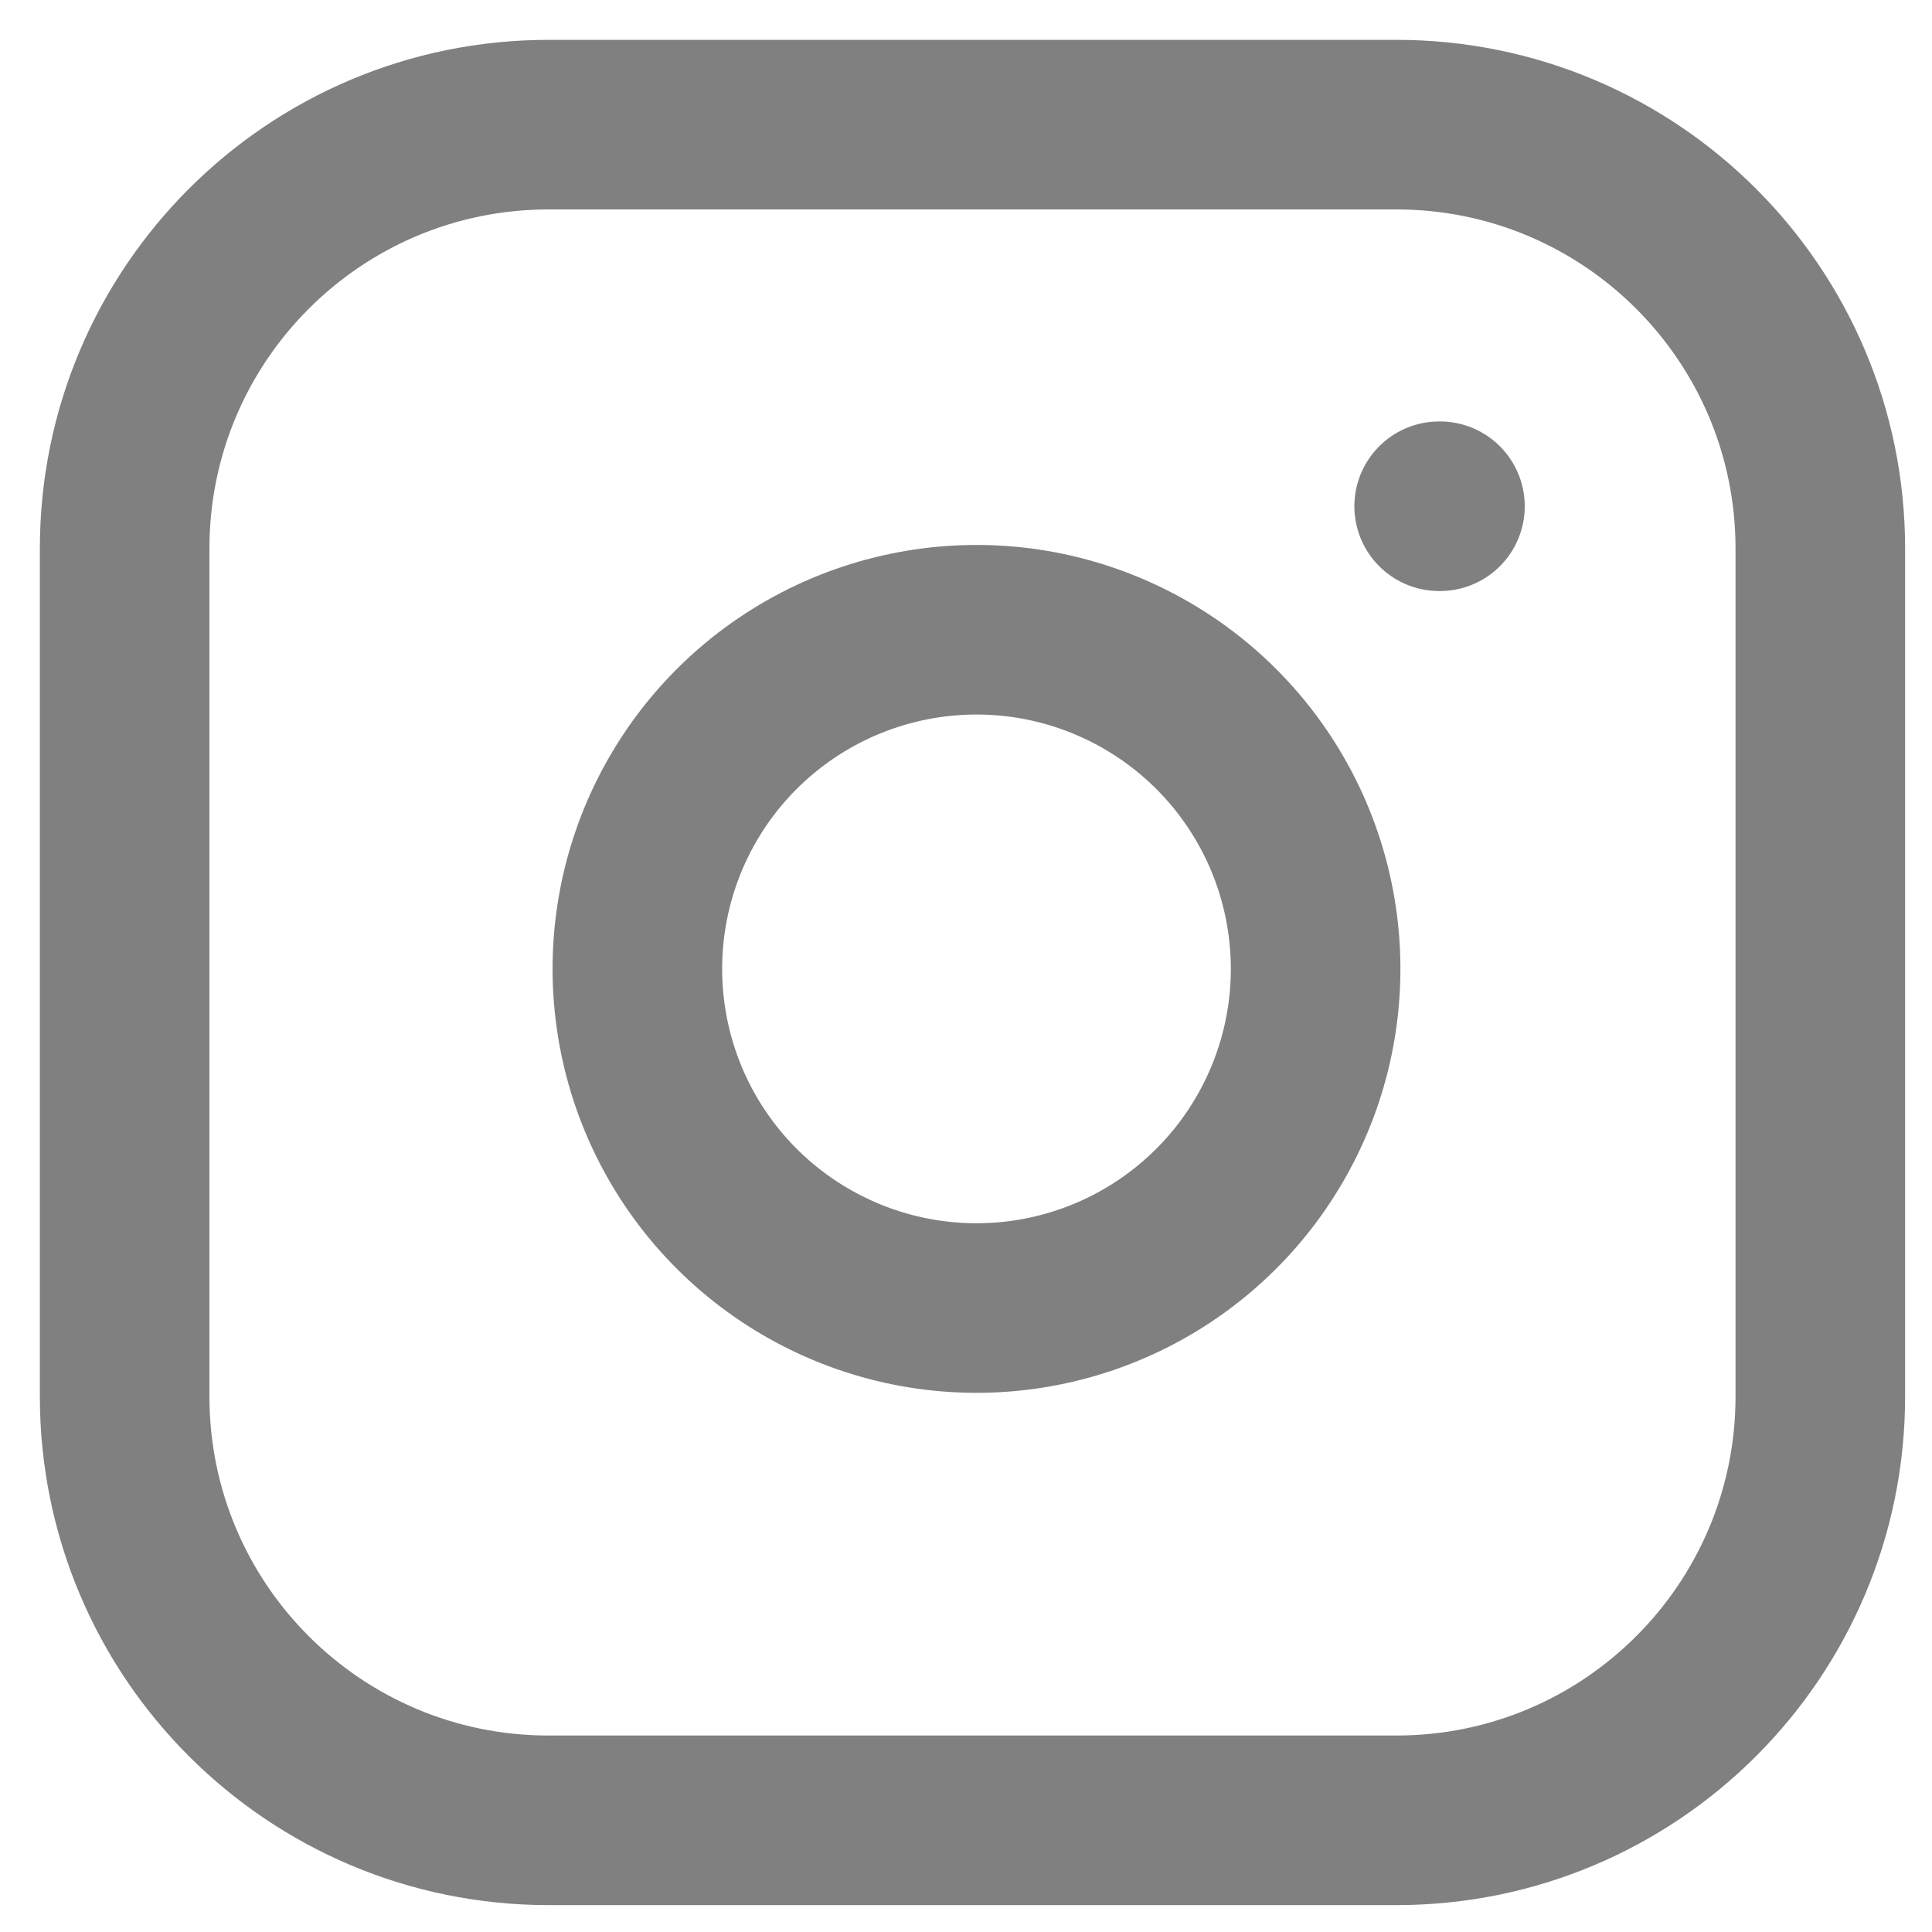<svg width="31" height="31" viewBox="0 0 31 31" fill="none" xmlns="http://www.w3.org/2000/svg">
<path d="M22.406 2H8.802C5.045 2 2 5.045 2 8.802V22.406C2 26.163 5.045 29.208 8.802 29.208H22.406C26.163 29.208 29.208 26.163 29.208 22.406V8.802C29.208 5.045 26.163 2 22.406 2Z" stroke="#808080" stroke-width="2.721" stroke-linecap="round" stroke-linejoin="round"/>
<path d="M23.092 8.123H23.105M21.051 14.748C21.219 15.88 21.026 17.037 20.498 18.052C19.971 19.069 19.137 19.892 18.115 20.407C17.092 20.922 15.934 21.101 14.804 20.919C13.674 20.737 12.63 20.203 11.82 19.394C11.011 18.585 10.477 17.541 10.296 16.411C10.114 15.281 10.293 14.122 10.807 13.1C11.322 12.077 12.146 11.243 13.162 10.716C14.178 10.189 15.334 9.996 16.466 10.163C17.621 10.335 18.691 10.873 19.516 11.698C20.342 12.524 20.88 13.593 21.051 14.748Z" stroke="#808080" stroke-width="2.721" stroke-linecap="round" stroke-linejoin="round"/>
</svg>
